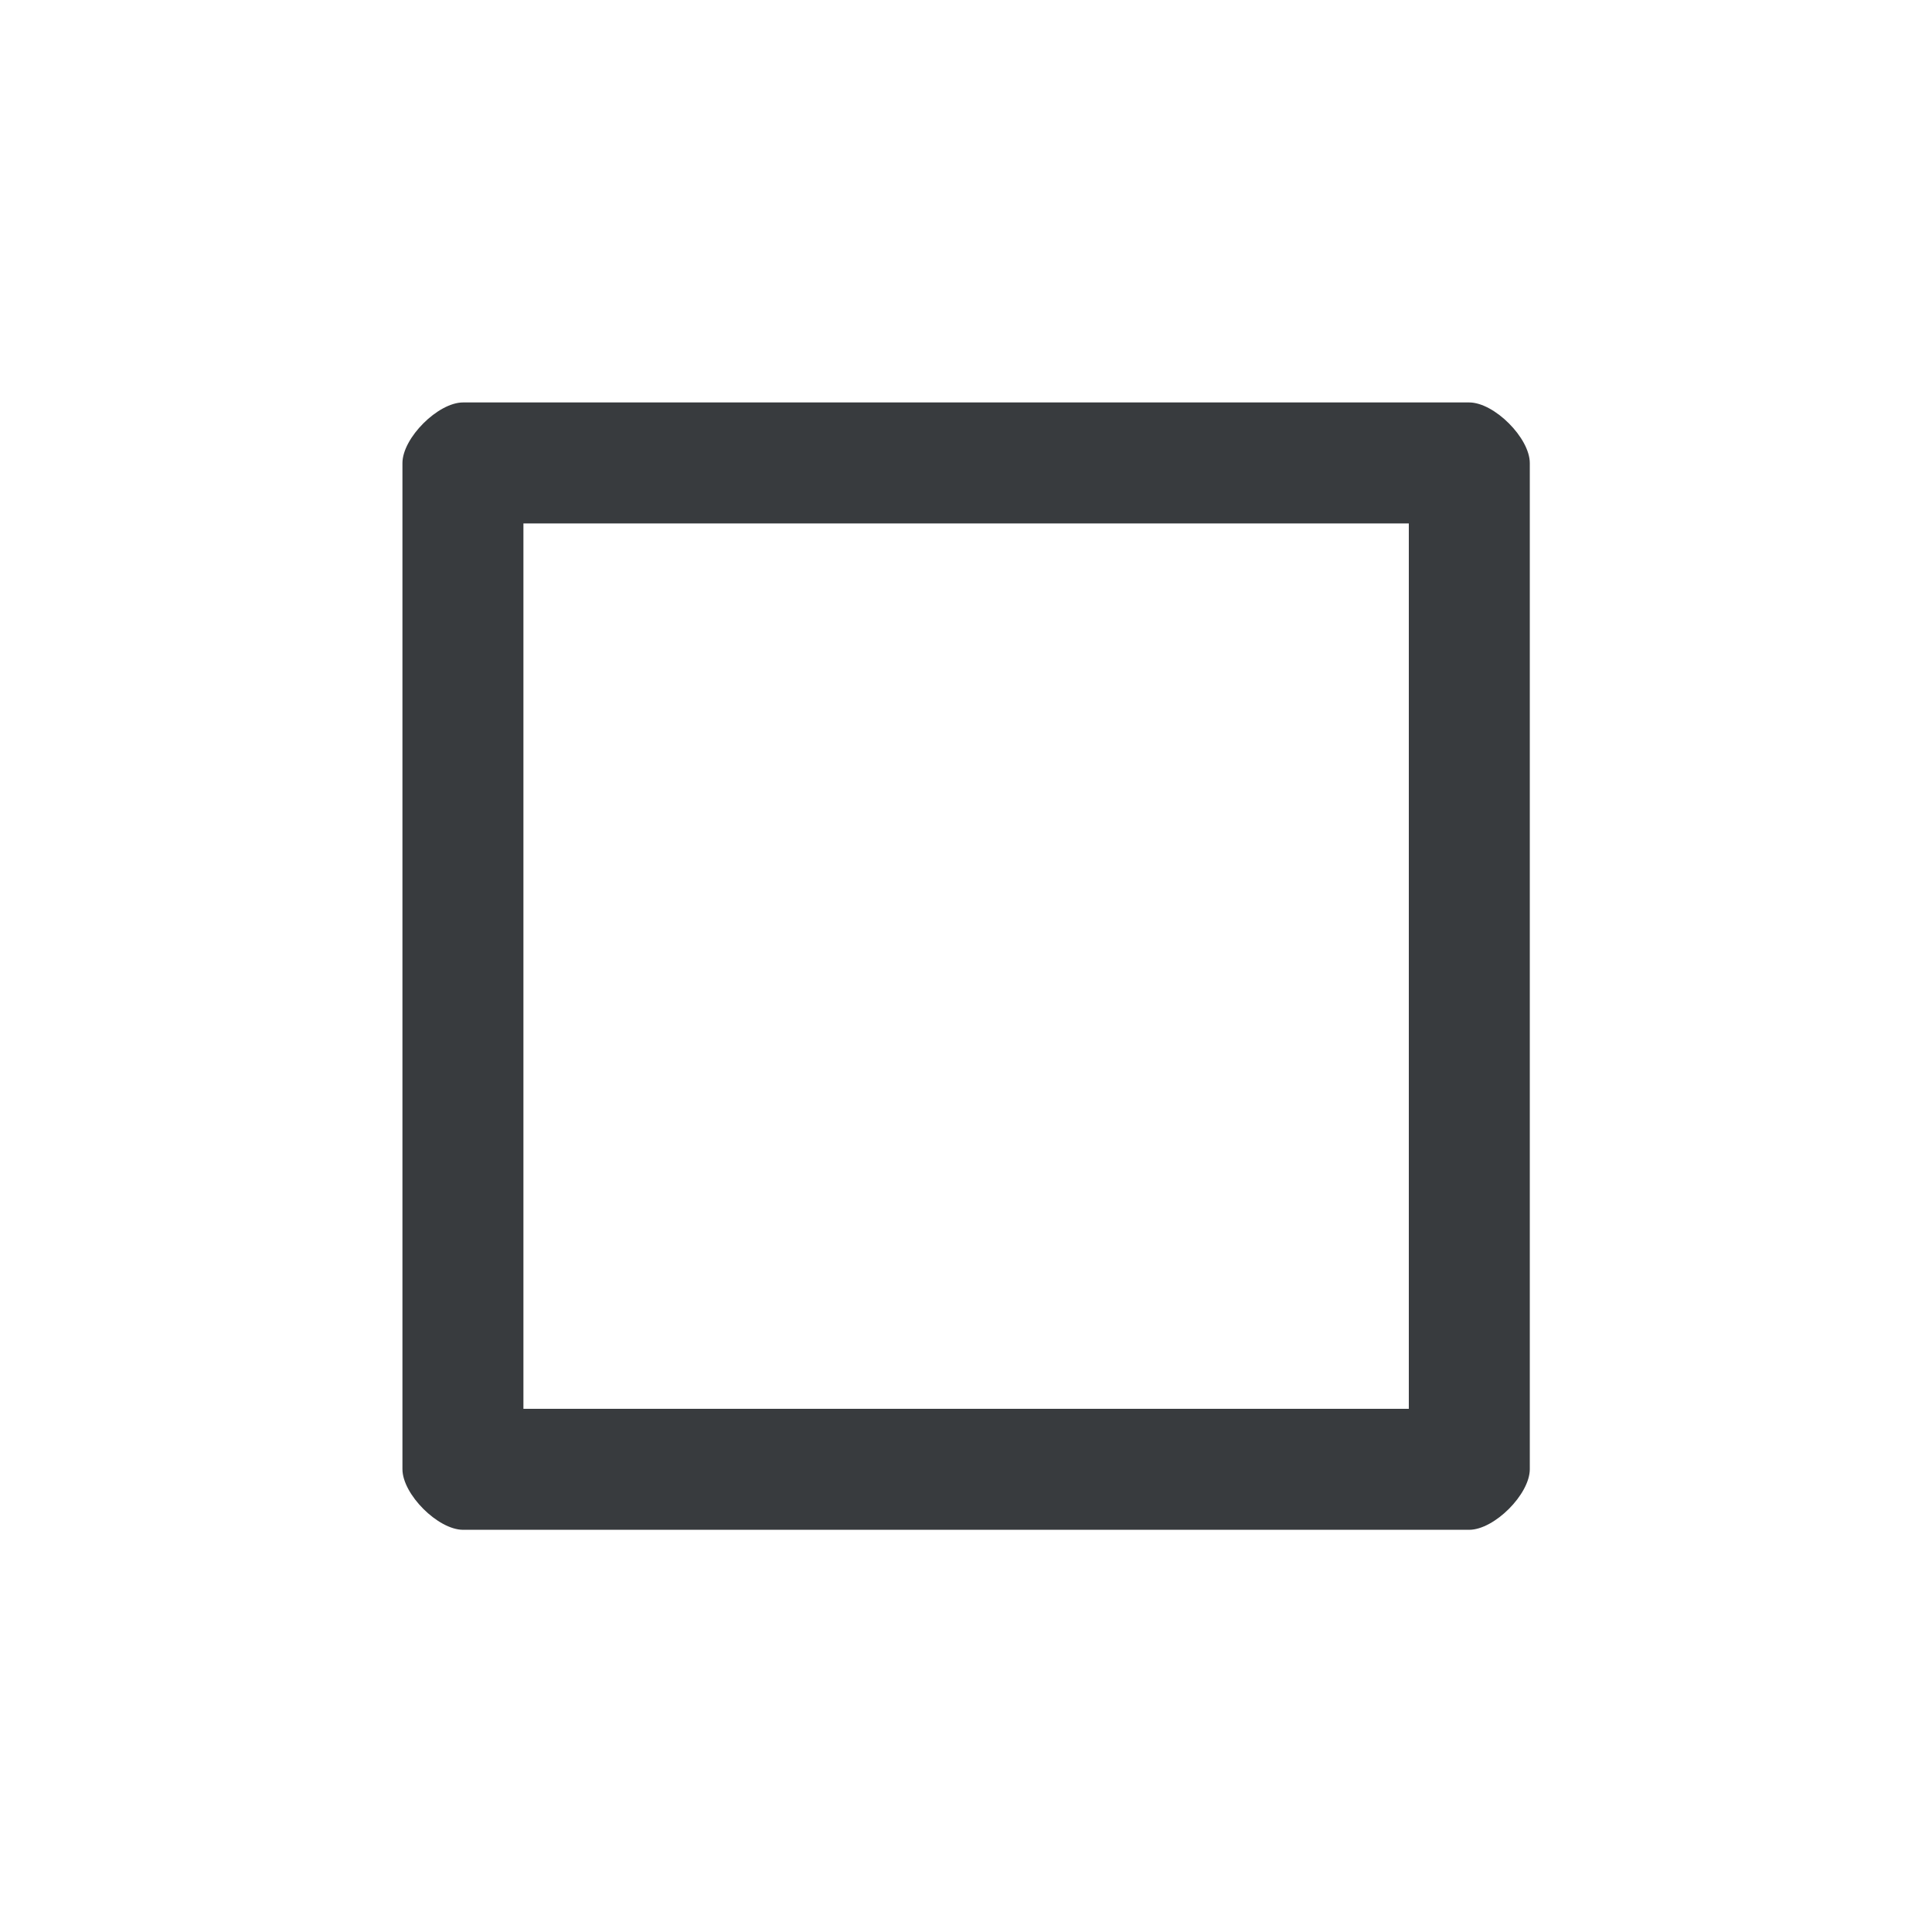 <?xml version='1.0' encoding='UTF-8' standalone='no'?>
<svg version="1.2" xmlns:xlink="http://www.w3.org/1999/xlink" viewBox="0 0 48 48" xmlns="http://www.w3.org/2000/svg" width="12.7mm" height="12.7mm" baseProfile="tiny">
    <style id="current-color-scheme" type="text/css">.ColorScheme-Text {color:#232629;}</style>
    <title>Qt SVG Document</title>
    <desc>Auto-generated by Klassy window decoration</desc>
    <defs/>
    <g stroke-linejoin="bevel" stroke-linecap="square" fill="none" stroke-width="1" stroke="black" fill-rule="evenodd">
        <g font-weight="400" class="ColorScheme-Text" font-size="13.333" fill="currentColor" transform="matrix(2.667,0,0,2.667,0,0)" font-style="normal" stroke="none" font-family="Noto Sans" fill-opacity="0.9">
            <path vector-effect="none" fill-rule="nonzero" d="M3.749,4.314 C3.749,4.08 4.08,3.749 4.314,3.749 L13.686,3.749 C13.92,3.749 14.251,4.08 14.251,4.314 L14.251,13.686 C14.251,13.92 13.92,14.251 13.686,14.251 L4.314,14.251 C4.08,14.251 3.749,13.92 3.749,13.686 L3.749,4.314 M4.876,4.314 L4.876,13.686 C4.876,13.454 4.546,13.124 4.314,13.124 L13.686,13.124 C13.454,13.124 13.124,13.454 13.124,13.686 L13.124,4.314 C13.124,4.546 13.454,4.876 13.686,4.876 L4.314,4.876 C4.546,4.876 4.876,4.546 4.876,4.314 "/>
        </g>
    </g>
</svg>
